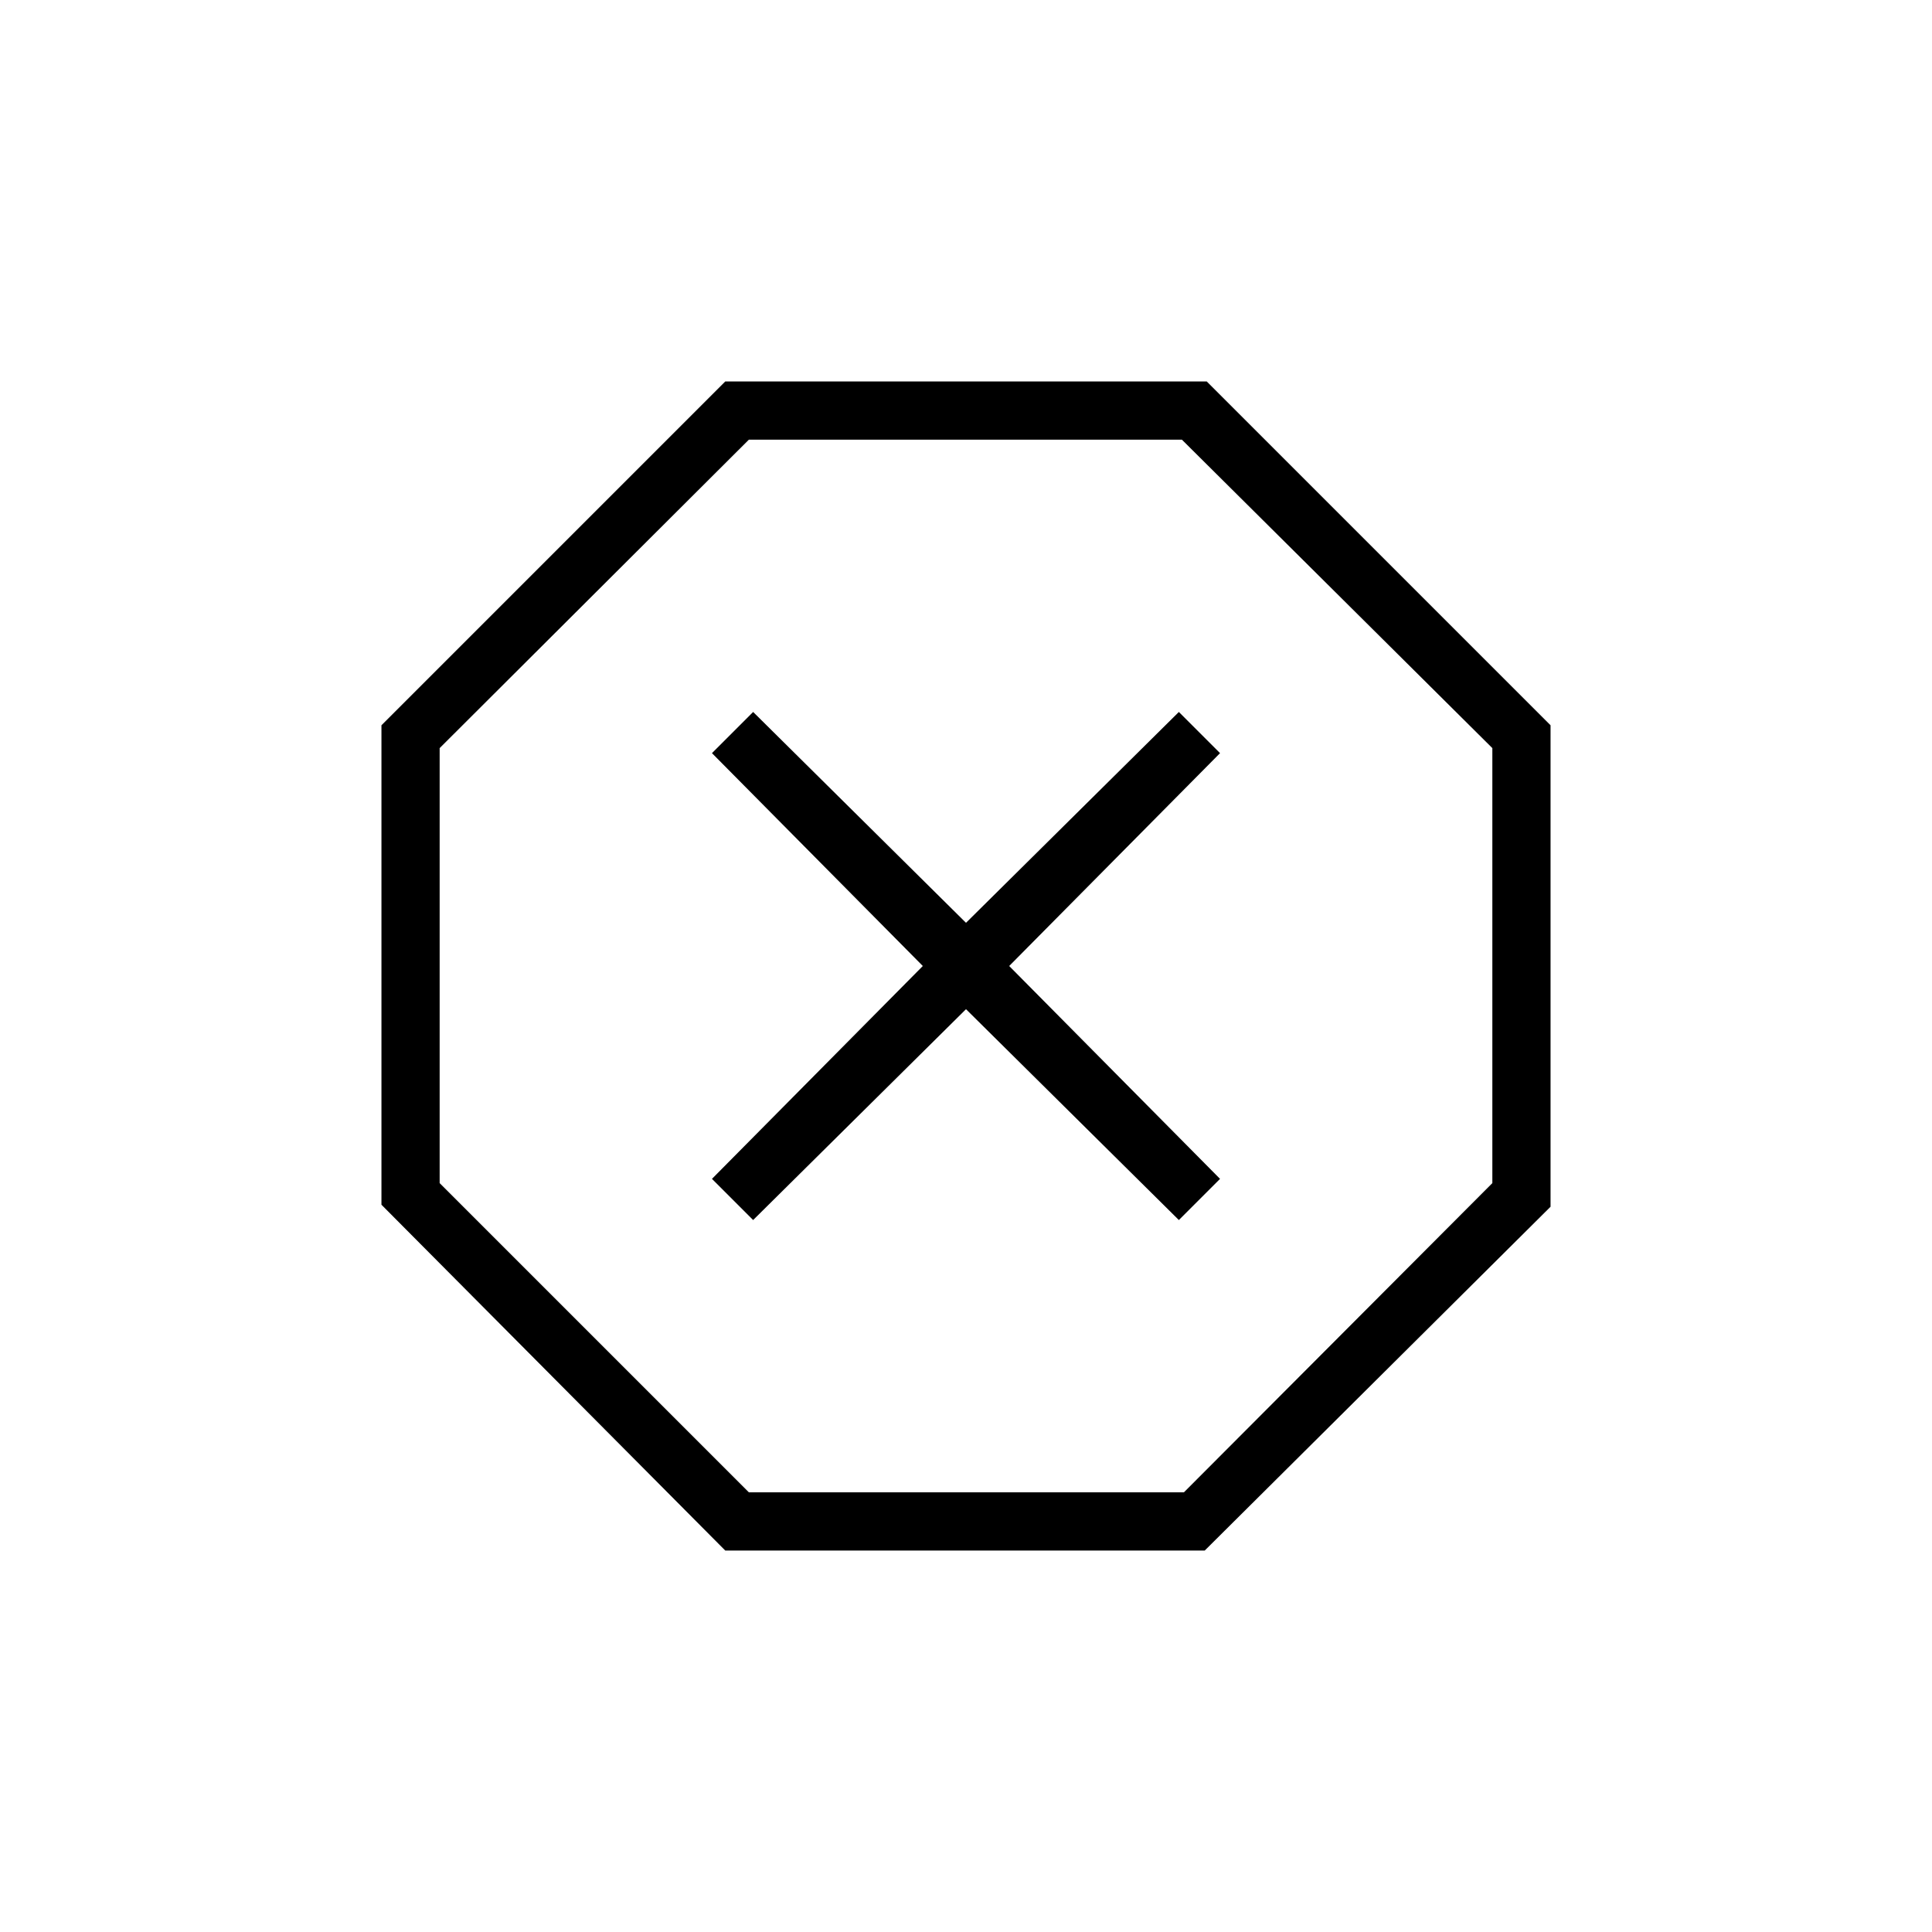 <svg xmlns="http://www.w3.org/2000/svg" height="20" viewBox="0 -960 960 960" width="20"><path d="M360.38-189.54 189.54-361.38v-238.24l170.84-170.84h239.24l170.84 170.84v239.24L598.62-189.54H360.38Zm13.85-164.23L480-458.54l105.77 104.77 20.46-20.46L501.46-480l104.77-105.77-20.46-20.46L480-501.46 374.23-606.23l-20.46 20.46L458.54-480 353.77-374.23l20.46 20.46Zm-2.11 135.31h216.15l153.27-153.66v-216.15L587.27-741.54H372.12L218.46-588.27v216.15l153.66 153.66ZM480-480Z"/></svg>
